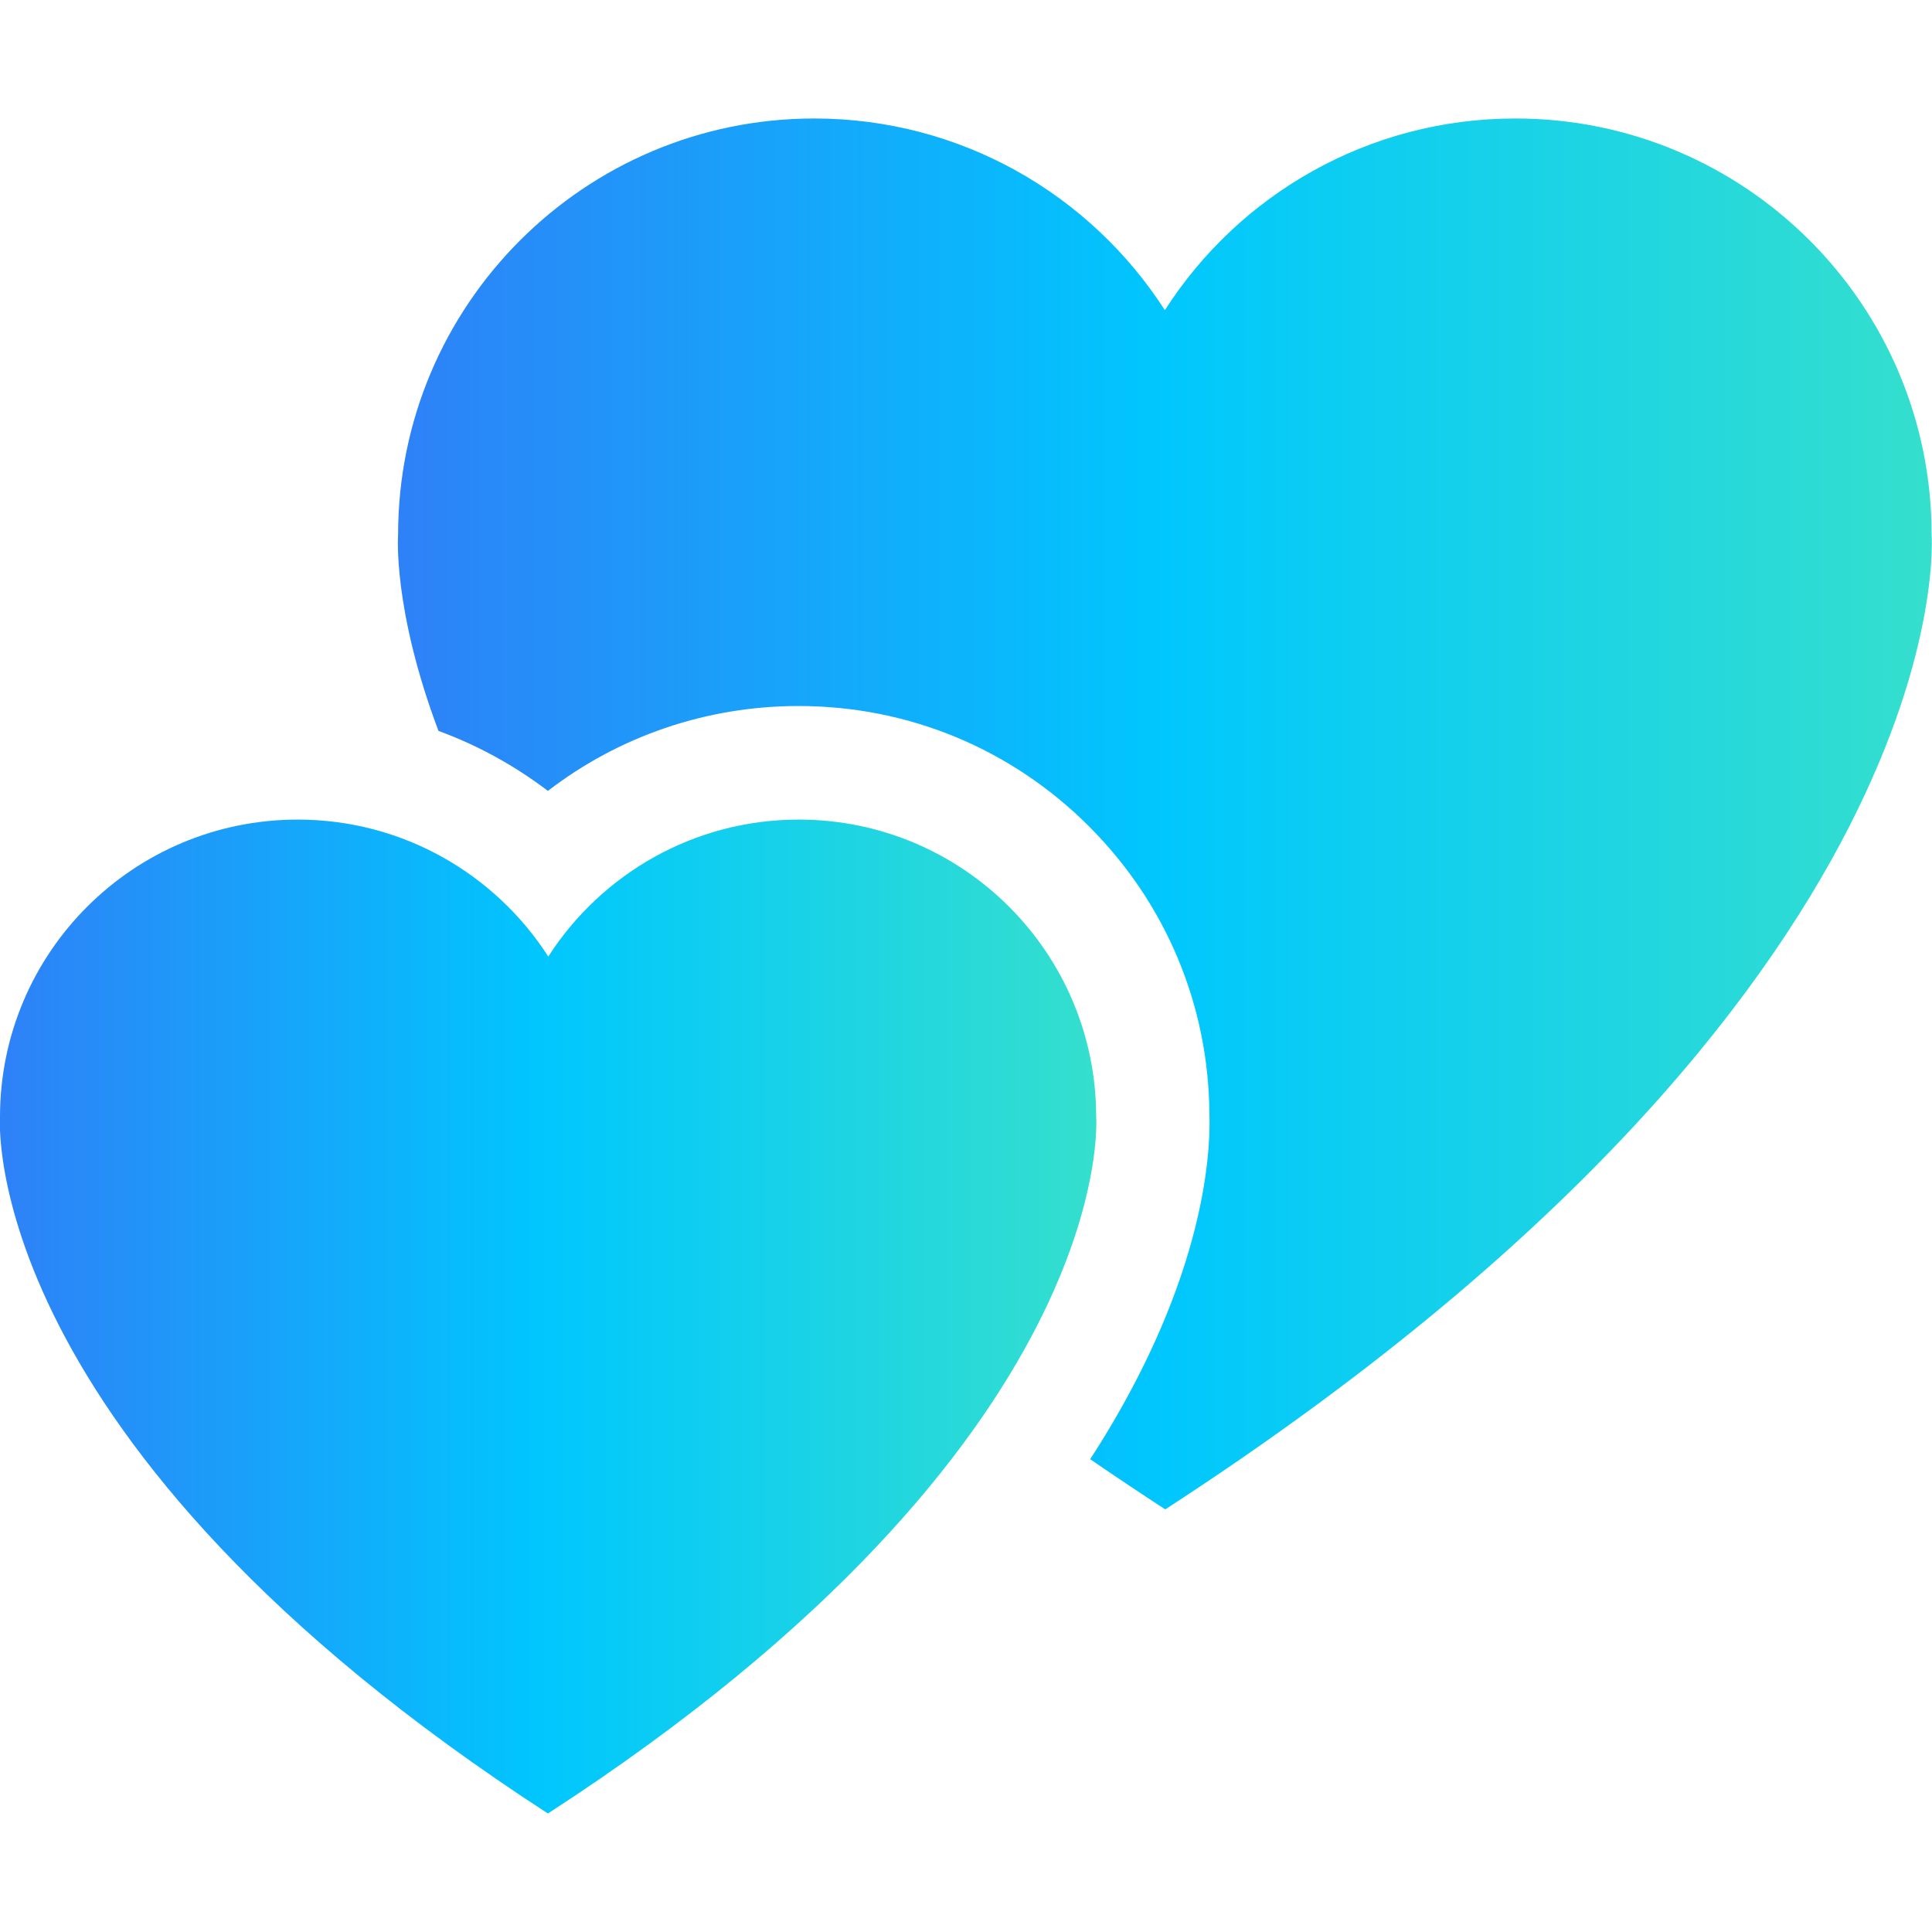 <?xml version="1.0" encoding="utf-8"?>
<!-- Generator: Adobe Illustrator 23.0.1, SVG Export Plug-In . SVG Version: 6.00 Build 0)  -->
<svg version="1.1" id="Capa_1" xmlns="http://www.w3.org/2000/svg" xmlns:xlink="http://www.w3.org/1999/xlink" x="0px" y="0px"
	 viewBox="0 0 512 512" style="enable-background:new 0 0 512 512;" xml:space="preserve">
<style type="text/css">
	.st0{fill:url(#SVGID_1_);}
	.st1{fill:url(#SVGID_2_);}
</style>
<g>
	<linearGradient id="SVGID_1_" gradientUnits="userSpaceOnUse" x1="-8.239037e-05" y1="348.889" x2="290.51" y2="348.889">
		<stop  offset="0" style="stop-color:#2E81F7"/>
		<stop  offset="0.5" style="stop-color:#00C7FD"/>
		<stop  offset="1" style="stop-color:#35DFCD"/>
	</linearGradient>
	<path class="st0" d="M290.5,296c0-43.5-35.3-78.8-78.8-78.8c-27.9,0-52.4,14.5-66.4,36.3c-14-21.8-38.5-36.3-66.4-36.3
		C35.3,217.2,0,252.5,0,296c0,0-6.6,86.1,145.2,184.6C297.1,382.1,290.5,296,290.5,296z"/>
	<linearGradient id="SVGID_2_" gradientUnits="userSpaceOnUse" x1="105.502" y1="215.707" x2="512" y2="215.707">
		<stop  offset="0" style="stop-color:#2E81F7"/>
		<stop  offset="0.5" style="stop-color:#00C7FD"/>
		<stop  offset="1" style="stop-color:#35DFCD"/>
	</linearGradient>
	<path class="st1" d="M511.9,141.7c0-60.9-49.4-110.3-110.3-110.3c-39,0-73.3,20.2-92.9,50.8c-19.6-30.5-53.9-50.8-92.9-50.8
		c-60.9,0-110.3,49.4-110.3,110.3c0,0-1.5,19.6,10.7,52c10.4,3.8,20.2,9.2,29,15.9c18.7-14.4,41.9-22.5,66.4-22.5
		c29.1,0,56.4,11.3,77,31.9c20.4,20.4,31.7,47.4,31.9,76.1c0.3,7.6-0.3,33.4-19,69.9c-3.7,7.2-7.9,14.5-12.6,21.7
		c6.4,4.4,13,8.8,19.9,13.3C521.2,262.2,511.9,141.7,511.9,141.7L511.9,141.7z"/>
</g>
</svg>

